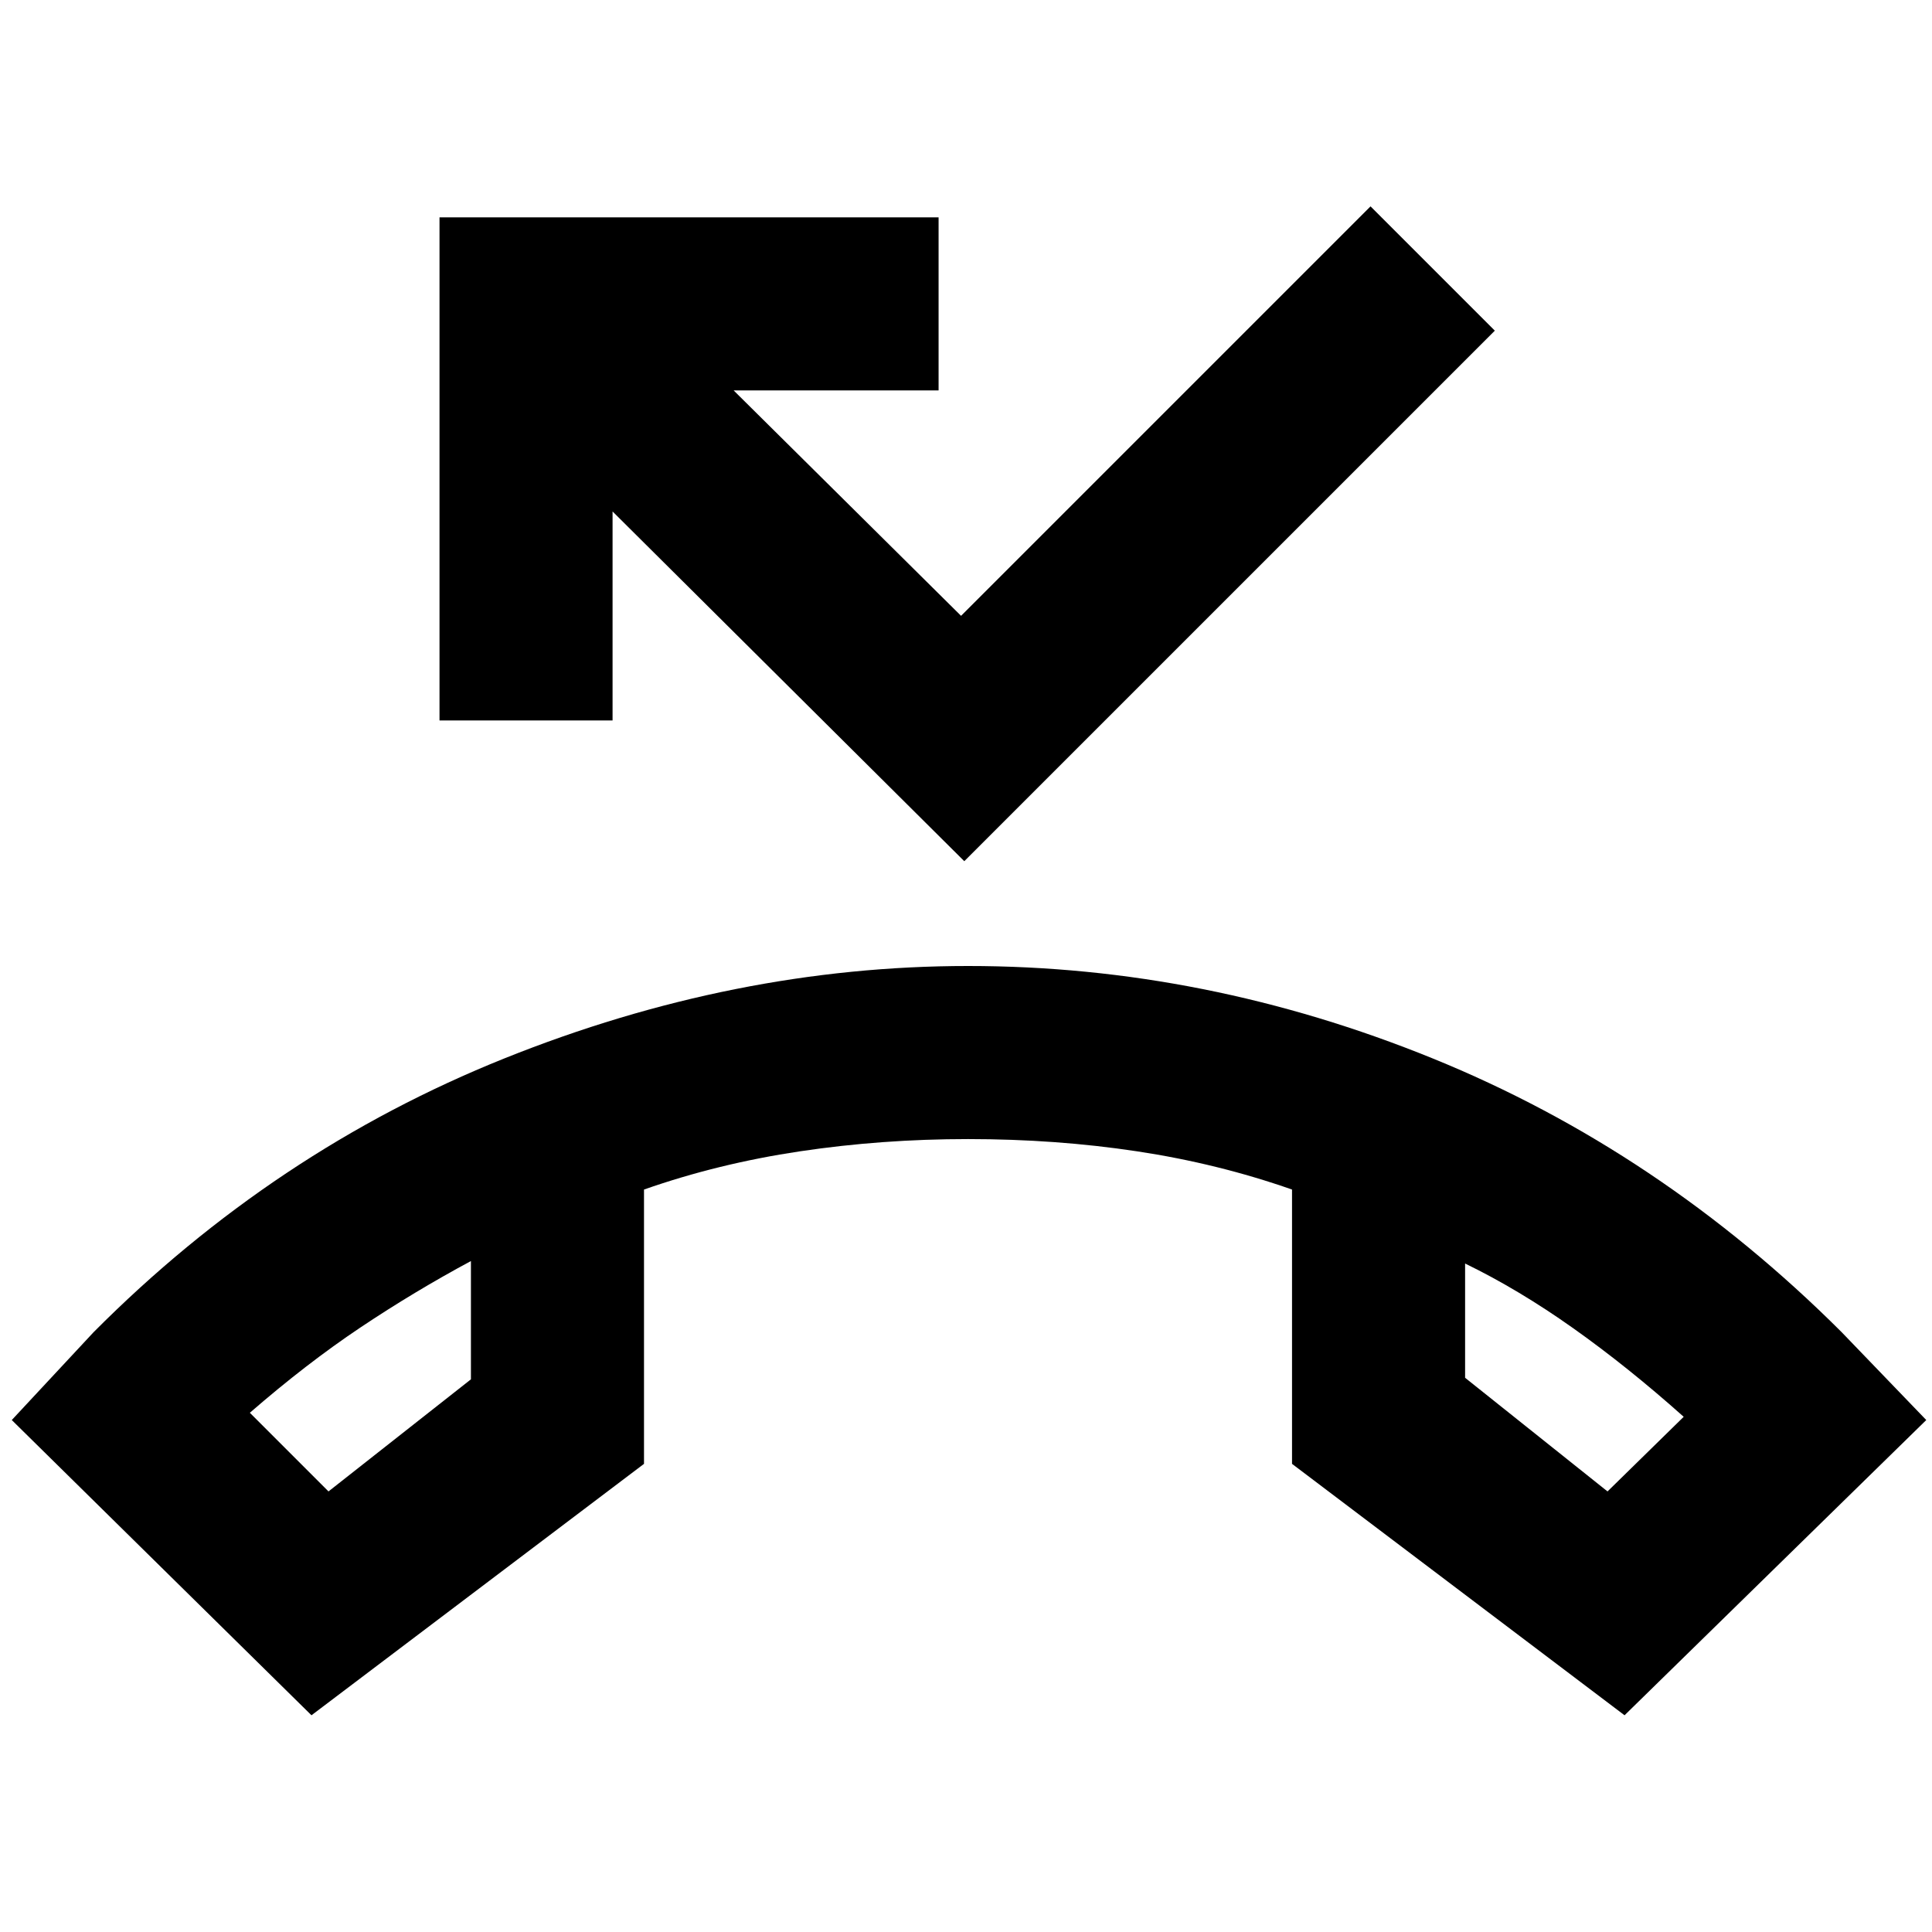 <svg xmlns="http://www.w3.org/2000/svg" height="24" viewBox="0 -960 960 960" width="24"><path d="M154.77-107.69 5.85-254.39l40.69-43.69q89.61-90.07 204.08-136Q365.08-480 481-480q117.92 0 230.88 45.92 112.97 45.93 203.2 136l42.07 43.69-149.92 146.7L642-232.62v-136.3q-36.85-12.93-77.04-19Q524.77-394 481-394q-42.77 0-83.46 6.08-40.69 6.07-77.54 19v136.3L154.77-107.69ZM234-333.39q-28.08 15.08-54.89 33-26.8 17.93-54.96 42.39l39.08 39.08 70.77-55.7v-58.77Zm494 1.23v56.77l70.77 56.47L836.62-256q-27.85-24.85-55-44.08-27.16-19.23-53.62-32.08Zm-494-1.23Zm494 1.23ZM479.15-532.08 304.38-705.85V-602h-85.99v-250h247.99v86H364.54l113 112L681-857.46l61.77 61.77-263.62 263.61Z"/></svg>